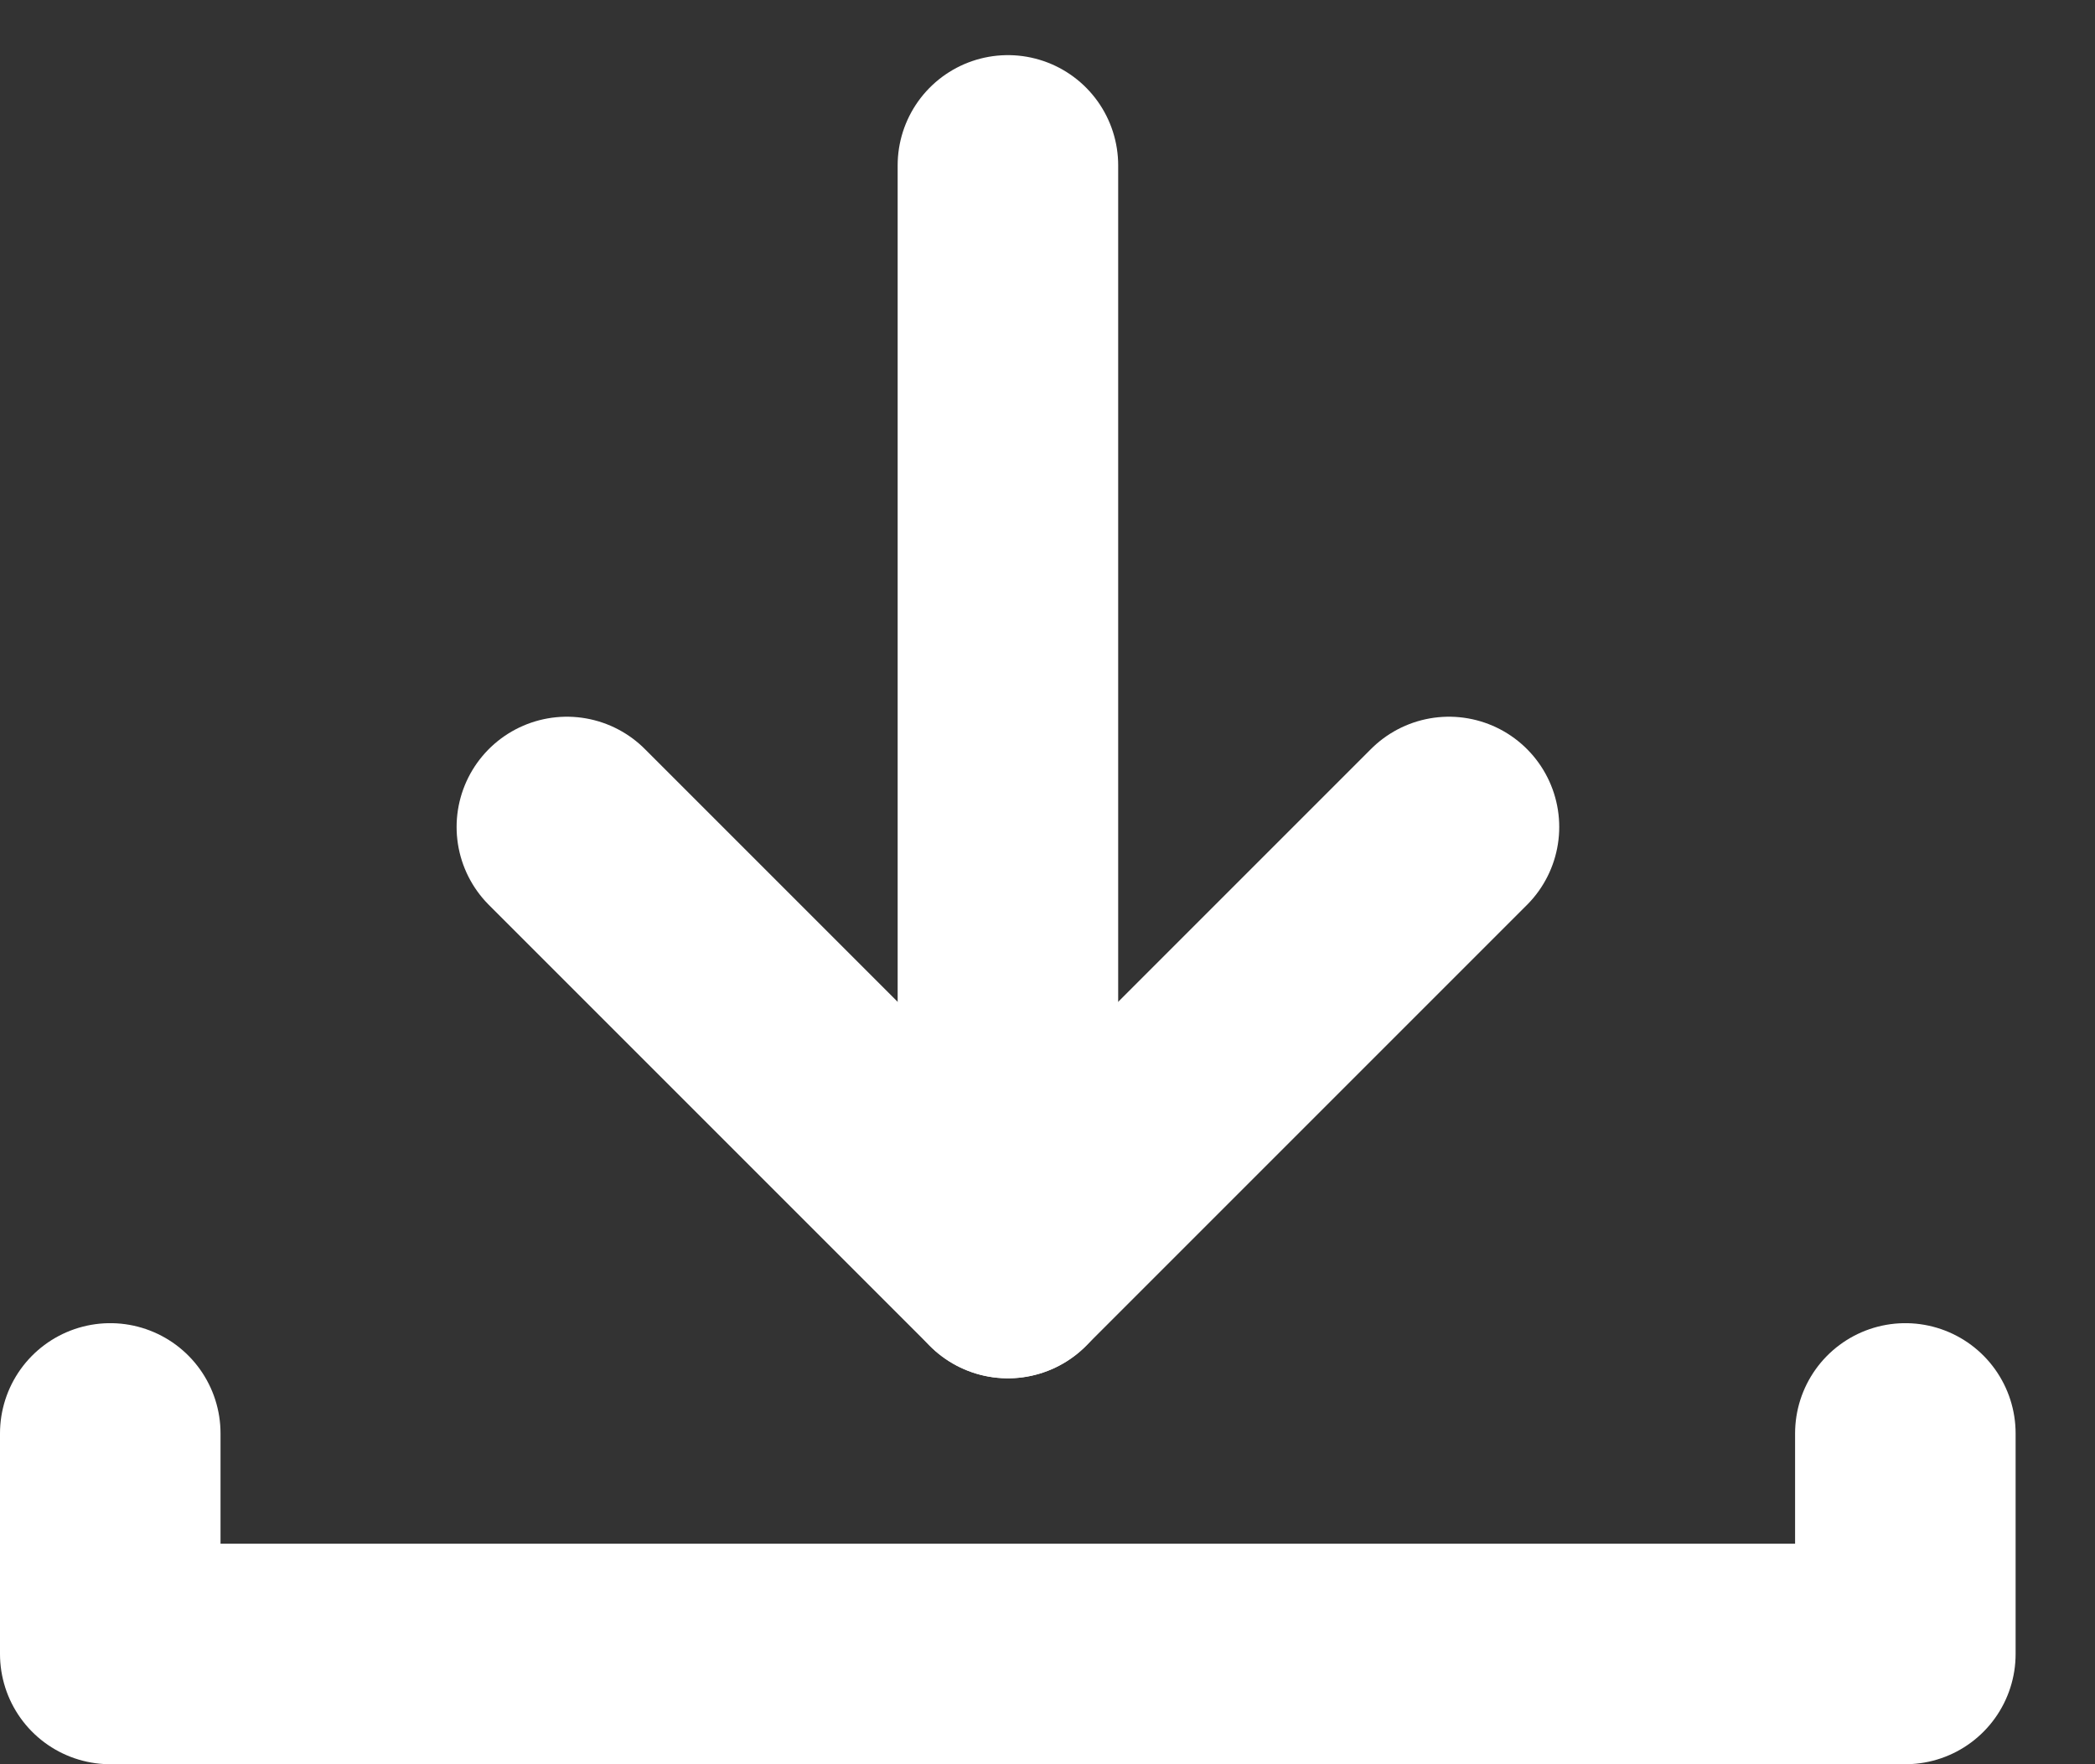 <svg width="19" height="16" viewBox="0 0 19 16" fill="none" xmlns="http://www.w3.org/2000/svg">
<rect x="0" y="0" width="19" height="16" fill="#333333" stroke="none"/>
<path d="M5.141 7.5L9.141 11.5L13.141 7.5" stroke="white" stroke-width="2" stroke-linecap="round" stroke-linejoin="round"/>
<path d="M9.141 11.5V1.5" stroke="white" stroke-width="2" stroke-linecap="round" stroke-linejoin="round"/>
<path d="M1 13V15H17.28V13" stroke="white" stroke-width="2" stroke-linecap="round" stroke-linejoin="round"/>
</svg>
